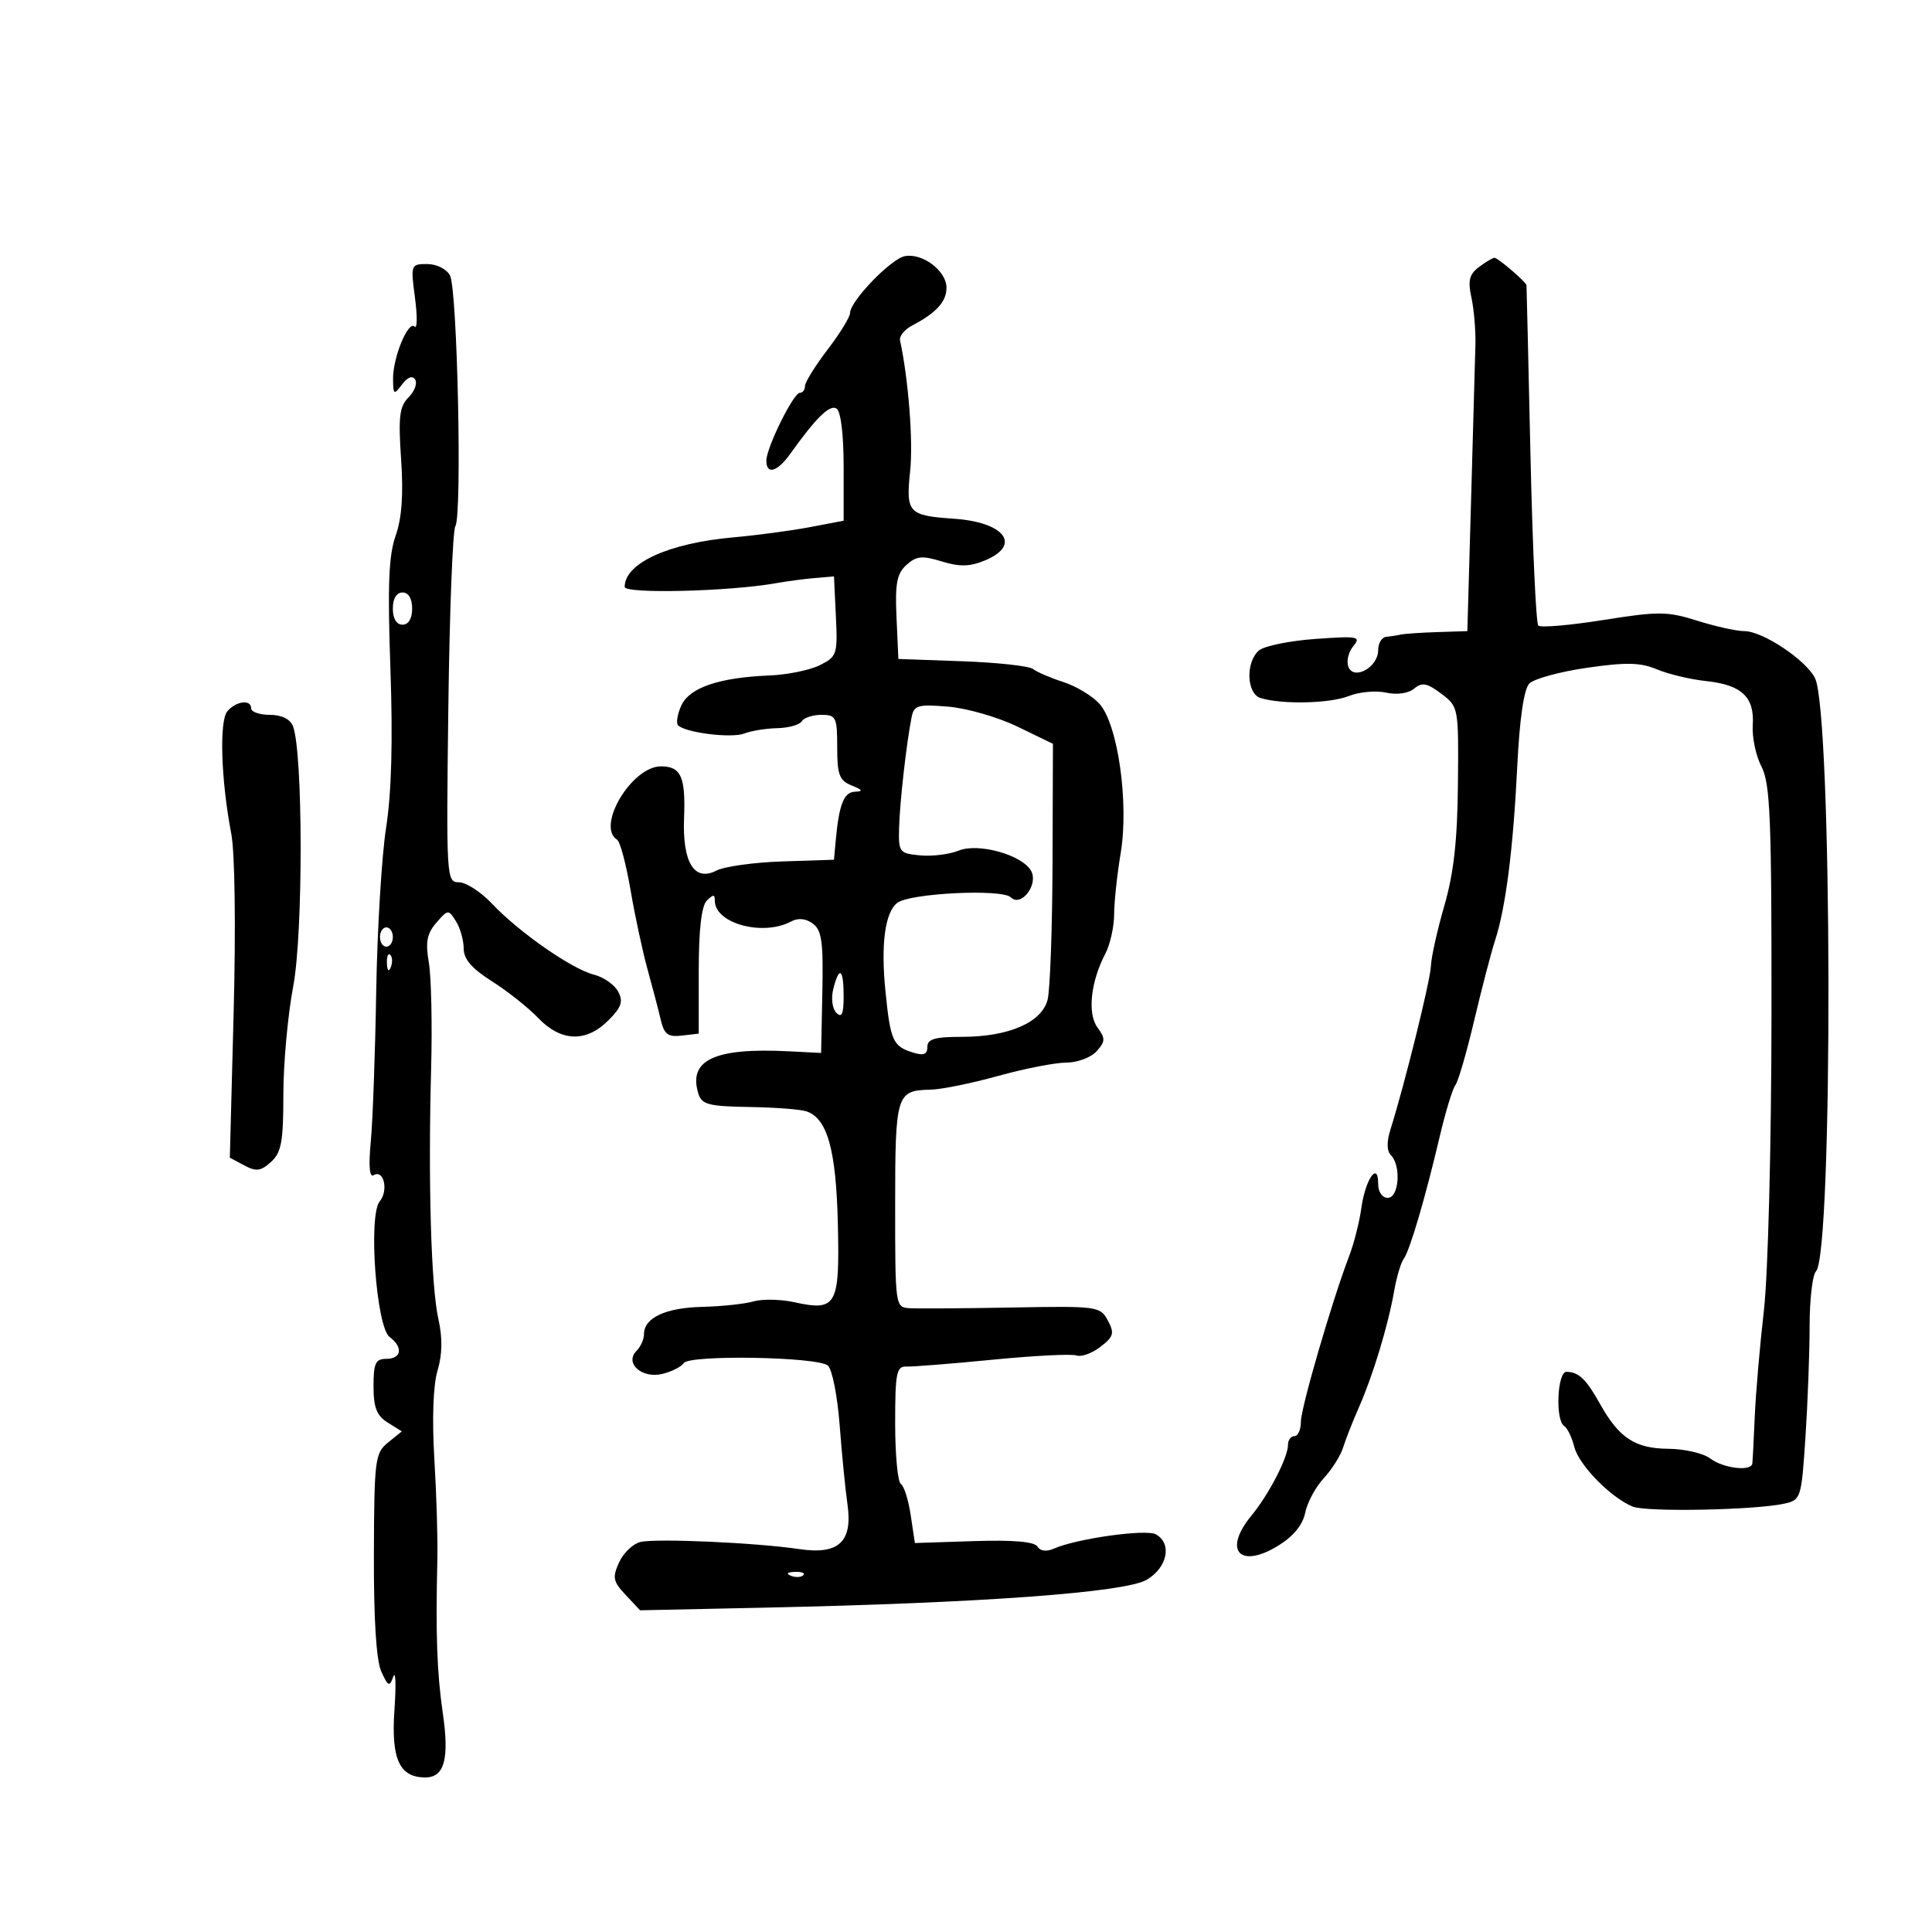 <svg xmlns="http://www.w3.org/2000/svg" width="300" height="300" viewBox="0 0 300 300" version="1.1">
	<path d="M 140.500 39.776 C 138.341 40.185, 132 46.764, 132 48.595 C 132 49.210, 130.425 51.775, 128.500 54.296 C 126.575 56.817, 125 59.357, 125 59.940 C 125 60.523, 124.640 61, 124.199 61 C 123.206 61, 119 69.515, 119 71.527 C 119 73.769, 120.700 73.290, 122.703 70.481 C 126.705 64.872, 128.837 62.781, 129.891 63.432 C 130.560 63.846, 131 67.437, 131 72.488 L 131 80.858 125.750 81.855 C 122.862 82.404, 117.507 83.119, 113.848 83.444 C 103.828 84.335, 97 87.450, 97 91.131 C 97 92.246, 113.289 91.847, 120.500 90.556 C 122.150 90.261, 124.850 89.902, 126.500 89.760 L 129.500 89.500 129.796 95.700 C 130.079 101.617, 129.965 101.964, 127.296 103.293 C 125.758 104.059, 122.250 104.776, 119.500 104.887 C 111.660 105.203, 107.062 106.769, 105.793 109.555 C 105.178 110.904, 104.955 112.289, 105.298 112.631 C 106.450 113.784, 113.597 114.668, 115.558 113.901 C 116.626 113.483, 118.936 113.109, 120.691 113.070 C 122.446 113.032, 124.160 112.550, 124.500 112 C 124.840 111.450, 126.216 111, 127.559 111 C 129.824 111, 130 111.364, 130 116.032 C 130 120.316, 130.335 121.199, 132.250 121.969 C 133.944 122.650, 134.072 122.889, 132.769 122.937 C 131.035 123, 130.287 124.890, 129.774 130.500 L 129.500 133.500 121.500 133.761 C 117.100 133.904, 112.482 134.546, 111.238 135.186 C 107.805 136.954, 105.948 133.923, 106.221 127 C 106.473 120.620, 105.745 119, 102.628 119 C 98.094 119, 92.518 128.348, 95.831 130.396 C 96.288 130.678, 97.223 134.192, 97.910 138.205 C 98.596 142.217, 99.781 147.750, 100.544 150.500 C 101.307 153.250, 102.227 156.762, 102.588 158.305 C 103.129 160.615, 103.707 161.056, 105.872 160.805 L 108.500 160.500 108.500 150.806 C 108.500 144.387, 108.922 140.687, 109.750 139.856 C 110.753 138.848, 111 138.851, 111 139.871 C 111 143.398, 118.462 145.429, 122.830 143.091 C 123.936 142.499, 125.115 142.611, 126.209 143.411 C 127.603 144.430, 127.856 146.243, 127.694 154.070 L 127.500 163.500 122.500 163.246 C 110.901 162.656, 106.787 164.604, 108.465 169.891 C 108.976 171.499, 110.137 171.798, 116.245 171.891 C 120.193 171.951, 124.208 172.248, 125.165 172.552 C 128.462 173.599, 129.836 178.484, 130.104 190.110 C 130.396 202.773, 129.905 203.647, 123.307 202.201 C 121.213 201.743, 118.375 201.690, 117 202.084 C 115.625 202.478, 112.025 202.860, 109 202.932 C 103.338 203.067, 100 204.636, 100 207.160 C 100 207.952, 99.479 209.121, 98.842 209.758 C 96.928 211.672, 99.675 214.116, 102.864 213.336 C 104.314 212.982, 105.803 212.228, 106.174 211.660 C 107.037 210.339, 126.907 210.678, 128.550 212.041 C 129.211 212.590, 130.034 216.742, 130.379 221.269 C 130.724 225.796, 131.270 231.340, 131.593 233.589 C 132.431 239.431, 130.236 241.458, 124.069 240.537 C 117.404 239.543, 101.836 238.851, 99.421 239.443 C 98.278 239.723, 96.797 241.151, 96.129 242.616 C 95.065 244.951, 95.192 245.575, 97.154 247.664 L 99.393 250.047 118.947 249.630 C 152.391 248.915, 174.717 247.280, 178.068 245.301 C 181.284 243.401, 182.034 239.678, 179.487 238.253 C 177.964 237.400, 167.153 238.913, 163.649 240.469 C 162.498 240.981, 161.531 240.859, 161.091 240.148 C 160.621 239.387, 157.315 239.104, 151.224 239.302 L 142.063 239.600 141.416 235.288 C 141.060 232.916, 140.371 230.729, 139.885 230.429 C 139.398 230.128, 139 225.886, 139 221.003 C 139 213.185, 139.209 212.133, 140.750 212.199 C 141.713 212.240, 147.745 211.760, 154.155 211.132 C 160.565 210.503, 166.415 210.209, 167.155 210.477 C 167.895 210.745, 169.566 210.143, 170.869 209.138 C 172.934 207.547, 173.082 207.022, 172.025 205.047 C 170.846 202.844, 170.442 202.789, 157.157 203.030 C 149.646 203.166, 142.488 203.214, 141.250 203.138 C 139.017 203.001, 139 202.880, 139 187.122 C 139 169.908, 139.184 169.308, 144.500 169.205 C 146.150 169.173, 150.866 168.214, 154.980 167.073 C 159.094 165.933, 163.862 165, 165.575 165 C 167.288 165, 169.400 164.212, 170.269 163.250 C 171.648 161.721, 171.667 161.254, 170.416 159.549 C 168.829 157.385, 169.353 152.466, 171.635 148.093 C 172.379 146.667, 172.993 143.925, 173 142 C 173.006 140.075, 173.464 135.800, 174.016 132.500 C 175.324 124.685, 173.586 112.448, 170.717 109.279 C 169.611 108.057, 167.085 106.536, 165.103 105.899 C 163.121 105.261, 161.013 104.356, 160.418 103.887 C 159.823 103.417, 154.873 102.874, 149.418 102.678 L 139.500 102.323 139.209 95.854 C 138.972 90.604, 139.263 89.072, 140.754 87.723 C 142.292 86.331, 143.180 86.242, 146.230 87.179 C 149.016 88.034, 150.591 87.998, 152.936 87.027 C 158.675 84.649, 156.052 81.096, 148.155 80.550 C 141.019 80.057, 140.647 79.651, 141.331 73.106 C 141.811 68.515, 141.064 58.898, 139.757 52.853 C 139.616 52.199, 140.465 51.159, 141.643 50.543 C 145.416 48.570, 147.001 46.810, 146.969 44.628 C 146.930 42.033, 143.231 39.259, 140.500 39.776 M 229.629 41.481 C 228.151 42.600, 227.910 43.591, 228.480 46.199 C 228.877 48.014, 229.157 51.300, 229.102 53.500 C 229.047 55.700, 228.743 66.612, 228.426 77.750 L 227.850 98 223.175 98.152 C 220.604 98.236, 218.050 98.409, 217.500 98.537 C 216.950 98.665, 215.938 98.821, 215.250 98.885 C 214.563 98.948, 214 99.884, 214 100.965 C 214 103.612, 210.211 105.713, 209.373 103.530 C 209.045 102.675, 209.389 101.237, 210.137 100.335 C 211.382 98.835, 210.885 98.740, 204.263 99.213 C 200.285 99.498, 196.348 100.297, 195.515 100.988 C 193.391 102.750, 193.549 107.729, 195.750 108.396 C 199.101 109.412, 206.520 109.243, 209.424 108.084 C 211.032 107.442, 213.638 107.201, 215.215 107.547 C 216.931 107.924, 218.686 107.676, 219.587 106.928 C 220.816 105.908, 221.589 106.052, 223.796 107.715 C 226.484 109.739, 226.499 109.823, 226.388 121.742 C 226.306 130.484, 225.735 135.598, 224.281 140.616 C 223.184 144.402, 222.243 148.625, 222.191 150 C 222.104 152.273, 218.150 168.251, 215.895 175.437 C 215.302 177.328, 215.334 178.734, 215.987 179.387 C 217.602 181.002, 217.234 186, 215.500 186 C 214.621 186, 214 185.089, 214 183.800 C 214 180.235, 212.002 183.133, 211.389 187.586 C 211.093 189.739, 210.248 193.075, 209.511 195 C 206.860 201.923, 202 218.603, 202 220.779 C 202 222, 201.550 223, 201 223 C 200.450 223, 200 223.606, 200 224.346 C 200 226.307, 197.030 232.062, 194.334 235.327 C 189.848 240.760, 192.498 243.709, 198.522 239.987 C 200.843 238.552, 202.296 236.772, 202.669 234.904 C 202.986 233.322, 204.279 230.912, 205.545 229.546 C 206.810 228.181, 208.163 226.037, 208.553 224.782 C 208.942 223.527, 210.054 220.700, 211.024 218.500 C 213.197 213.568, 215.547 205.813, 216.478 200.500 C 216.864 198.300, 217.527 196.050, 217.952 195.500 C 218.879 194.300, 221.298 186.098, 223.554 176.500 C 224.459 172.650, 225.555 169.050, 225.989 168.500 C 226.423 167.950, 227.733 163.450, 228.901 158.500 C 230.069 153.550, 231.527 147.956, 232.143 146.068 C 233.807 140.961, 234.966 131.884, 235.599 119 C 235.963 111.582, 236.627 107.020, 237.470 106.147 C 238.189 105.404, 242.219 104.299, 246.427 103.693 C 252.537 102.812, 254.723 102.862, 257.289 103.938 C 259.055 104.680, 262.497 105.499, 264.937 105.759 C 270.463 106.347, 272.460 108.241, 272.165 112.615 C 272.041 114.466, 272.652 117.360, 273.524 119.046 C 274.886 121.680, 275.104 127.136, 275.076 157.806 C 275.057 177.909, 274.541 197.868, 273.896 203.500 C 273.265 209, 272.626 216.425, 272.475 220 C 272.324 223.575, 272.155 226.838, 272.100 227.250 C 271.929 228.530, 267.601 228.012, 265.559 226.468 C 264.491 225.661, 261.566 224.985, 259.059 224.967 C 253.903 224.929, 251.400 223.285, 248.452 218 C 246.308 214.157, 245.142 213.038, 243.250 213.015 C 241.803 212.998, 241.479 220.560, 242.889 221.432 C 243.378 221.734, 244.081 223.188, 244.452 224.663 C 245.159 227.482, 250.091 232.530, 253.519 233.943 C 255.638 234.816, 272.485 234.492, 277.047 233.490 C 279.643 232.919, 279.719 232.682, 280.347 223.203 C 280.701 217.866, 280.992 210.103, 280.995 205.950 C 280.998 201.798, 281.441 197.959, 281.981 197.419 C 284.664 194.736, 284.524 110.575, 281.827 105.283 C 280.378 102.439, 273.693 98, 270.859 98 C 269.658 98, 266.370 97.273, 263.552 96.385 C 258.905 94.920, 257.550 94.910, 248.964 96.274 C 243.759 97.101, 239.214 97.491, 238.864 97.139 C 238.514 96.788, 237.966 84.800, 237.647 70.500 C 237.327 56.200, 237.051 44.405, 237.033 44.289 C 236.950 43.762, 232.562 40.003, 232.061 40.032 C 231.753 40.049, 230.658 40.701, 229.629 41.481 M 64.436 46.232 C 64.818 49.109, 64.794 51.127, 64.382 50.715 C 63.385 49.718, 60.992 55.540, 61.032 58.865 C 61.061 61.312, 61.161 61.371, 62.436 59.690 C 63.311 58.536, 64.047 58.267, 64.468 58.948 C 64.831 59.535, 64.366 60.777, 63.435 61.708 C 62.025 63.118, 61.833 64.728, 62.284 71.320 C 62.659 76.786, 62.395 80.463, 61.432 83.193 C 60.351 86.256, 60.169 90.906, 60.622 103.824 C 61.016 115.031, 60.797 123.124, 59.957 128.500 C 59.268 132.900, 58.575 144.375, 58.416 154 C 58.257 163.625, 57.877 174.111, 57.573 177.303 C 57.217 181.041, 57.375 182.887, 58.017 182.490 C 59.585 181.520, 60.365 184.856, 58.964 186.543 C 57.158 188.720, 58.423 206.072, 60.500 207.610 C 62.626 209.184, 62.358 211, 60 211 C 58.313 211, 58 211.667, 58 215.259 C 58 218.563, 58.493 219.827, 60.197 220.891 L 62.394 222.263 60.253 223.997 C 58.235 225.631, 58.108 226.627, 58.058 241.324 C 58.024 251.438, 58.428 257.844, 59.206 259.554 C 60.272 261.891, 60.483 261.981, 61.072 260.345 C 61.438 259.330, 61.517 261.676, 61.248 265.558 C 60.722 273.151, 62.028 276, 66.036 276 C 69.015 276, 69.794 273.136, 68.756 266 C 67.847 259.741, 67.635 253.713, 67.915 242 C 67.987 238.975, 67.775 232, 67.444 226.500 C 67.073 220.328, 67.263 215.091, 67.941 212.819 C 68.688 210.313, 68.730 207.758, 68.072 204.819 C 66.937 199.754, 66.469 183.610, 66.944 166 C 67.130 159.125, 66.970 151.683, 66.589 149.463 C 66.043 146.281, 66.289 144.972, 67.753 143.285 C 69.564 141.196, 69.638 141.191, 70.805 143.059 C 71.462 144.111, 72 146.014, 72 147.287 C 72 148.932, 73.266 150.401, 76.378 152.368 C 78.786 153.890, 82.020 156.455, 83.565 158.068 C 87.114 161.773, 91.001 161.908, 94.462 158.447 C 96.518 156.391, 96.813 155.519, 95.978 153.959 C 95.408 152.895, 93.718 151.717, 92.221 151.342 C 88.819 150.489, 80.573 144.750, 76.413 140.339 C 74.681 138.502, 72.367 137, 71.272 137 C 69.323 137, 69.287 136.411, 69.616 109.942 C 69.802 95.060, 70.294 82.348, 70.711 81.692 C 71.776 80.016, 71.020 44.907, 69.873 42.763 C 69.344 41.775, 67.790 41, 66.336 41 C 63.787 41, 63.754 41.089, 64.436 46.232 M 61 94.500 C 61 96.056, 61.567 97, 62.500 97 C 63.433 97, 64 96.056, 64 94.500 C 64 92.944, 63.433 92, 62.500 92 C 61.567 92, 61 92.944, 61 94.500 M 35.318 110.423 C 34.020 111.902, 34.310 121.116, 35.919 129.500 C 36.472 132.386, 36.626 144.070, 36.283 157.131 L 35.688 179.763 37.927 180.961 C 39.780 181.952, 40.498 181.860, 42.083 180.425 C 43.694 178.967, 44 177.294, 44 169.955 C 44 165.151, 44.691 157.580, 45.535 153.131 C 47.092 144.923, 47.057 116.687, 45.485 112.750 C 45.045 111.648, 43.715 111, 41.893 111 C 40.302 111, 39 110.550, 39 110 C 39 108.571, 36.712 108.834, 35.318 110.423 M 141.547 111.395 C 140.756 115.373, 139.723 124.505, 139.611 128.500 C 139.505 132.337, 139.637 132.513, 142.869 132.822 C 144.721 132.999, 147.421 132.665, 148.869 132.080 C 151.925 130.843, 158.717 132.742, 160.104 135.221 C 161.294 137.348, 158.560 140.919, 156.953 139.336 C 155.582 137.985, 141.232 138.691, 139.314 140.203 C 137.416 141.700, 136.760 146.627, 137.490 153.896 C 138.264 161.612, 138.645 162.464, 141.750 163.433 C 143.425 163.955, 144 163.734, 144 162.567 C 144 161.339, 145.161 161, 149.378 161 C 156.614 161, 161.764 158.769, 162.669 155.244 C 163.057 153.735, 163.402 144.175, 163.437 134 L 163.500 115.500 158 112.832 C 154.975 111.364, 150.130 109.967, 147.233 109.727 C 142.501 109.335, 141.923 109.504, 141.547 111.395 M 59 145.500 C 59 146.325, 59.450 147, 60 147 C 60.550 147, 61 146.325, 61 145.500 C 61 144.675, 60.550 144, 60 144 C 59.450 144, 59 144.675, 59 145.500 M 60.079 149.583 C 60.127 150.748, 60.364 150.985, 60.683 150.188 C 60.972 149.466, 60.936 148.603, 60.604 148.271 C 60.272 147.939, 60.036 148.529, 60.079 149.583 M 129.392 153.573 C 129.027 155.027, 129.237 156.637, 129.873 157.273 C 130.709 158.109, 131 157.444, 131 154.700 C 131 150.391, 130.312 149.909, 129.392 153.573 M 122.813 244.683 C 123.534 244.972, 124.397 244.936, 124.729 244.604 C 125.061 244.272, 124.471 244.036, 123.417 244.079 C 122.252 244.127, 122.015 244.364, 122.813 244.683" stroke="none" fill="black" fill-rule="evenodd"/>
</svg>